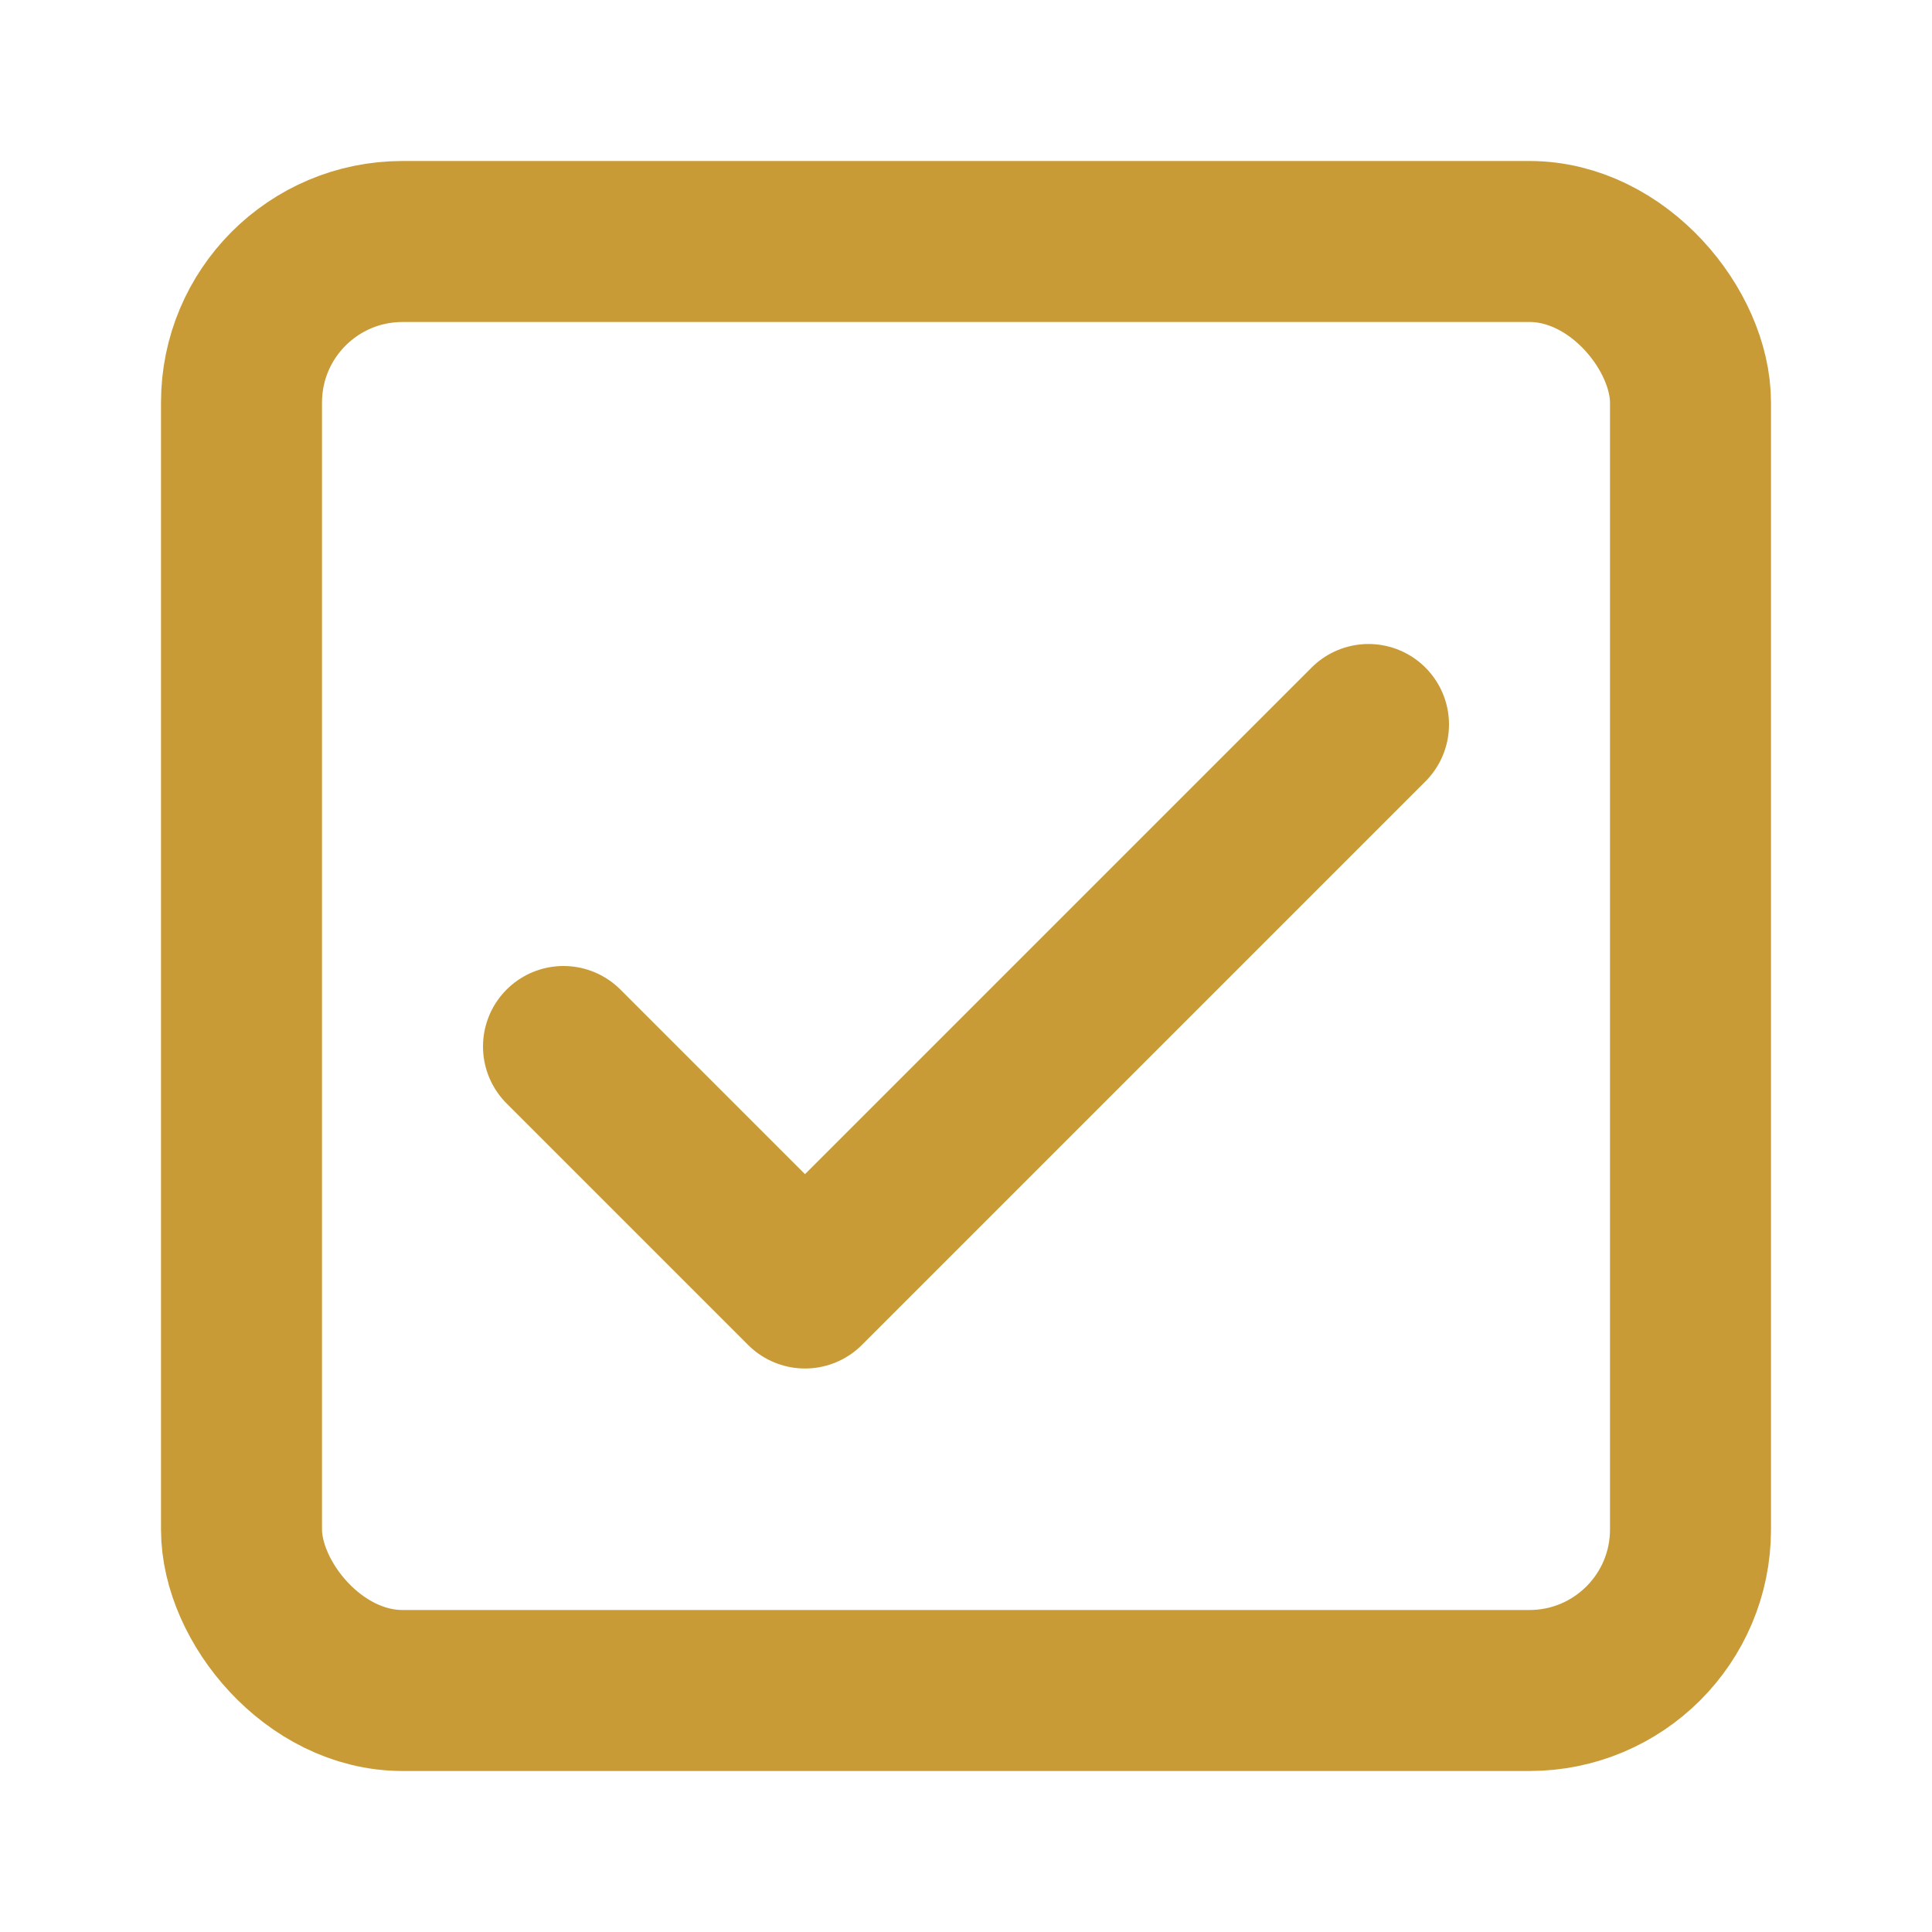 <!DOCTYPE svg PUBLIC "-//W3C//DTD SVG 1.1//EN" "http://www.w3.org/Graphics/SVG/1.1/DTD/svg11.dtd">
<!-- Uploaded to: SVG Repo, www.svgrepo.com, Transformed by: SVG Repo Mixer Tools -->
<svg width="800px" height="800px" viewBox="0 0 24 24" fill="none" xmlns="http://www.w3.org/2000/svg">
<g id="SVGRepo_bgCarrier" stroke-width="0"/>
<g id="SVGRepo_tracerCarrier" stroke-linecap="round" stroke-linejoin="round"/>
<g id="SVGRepo_iconCarrier"> <rect x="3" y="3" width="18" height="18" rx="2" stroke="#c99b36" stroke-width="2" stroke-linecap="round" stroke-linejoin="round"/> <path d="M7 13L10 16L17 9" stroke="#c99b36" stroke-width="2" stroke-linecap="round" stroke-linejoin="round"/> </g>
</svg>